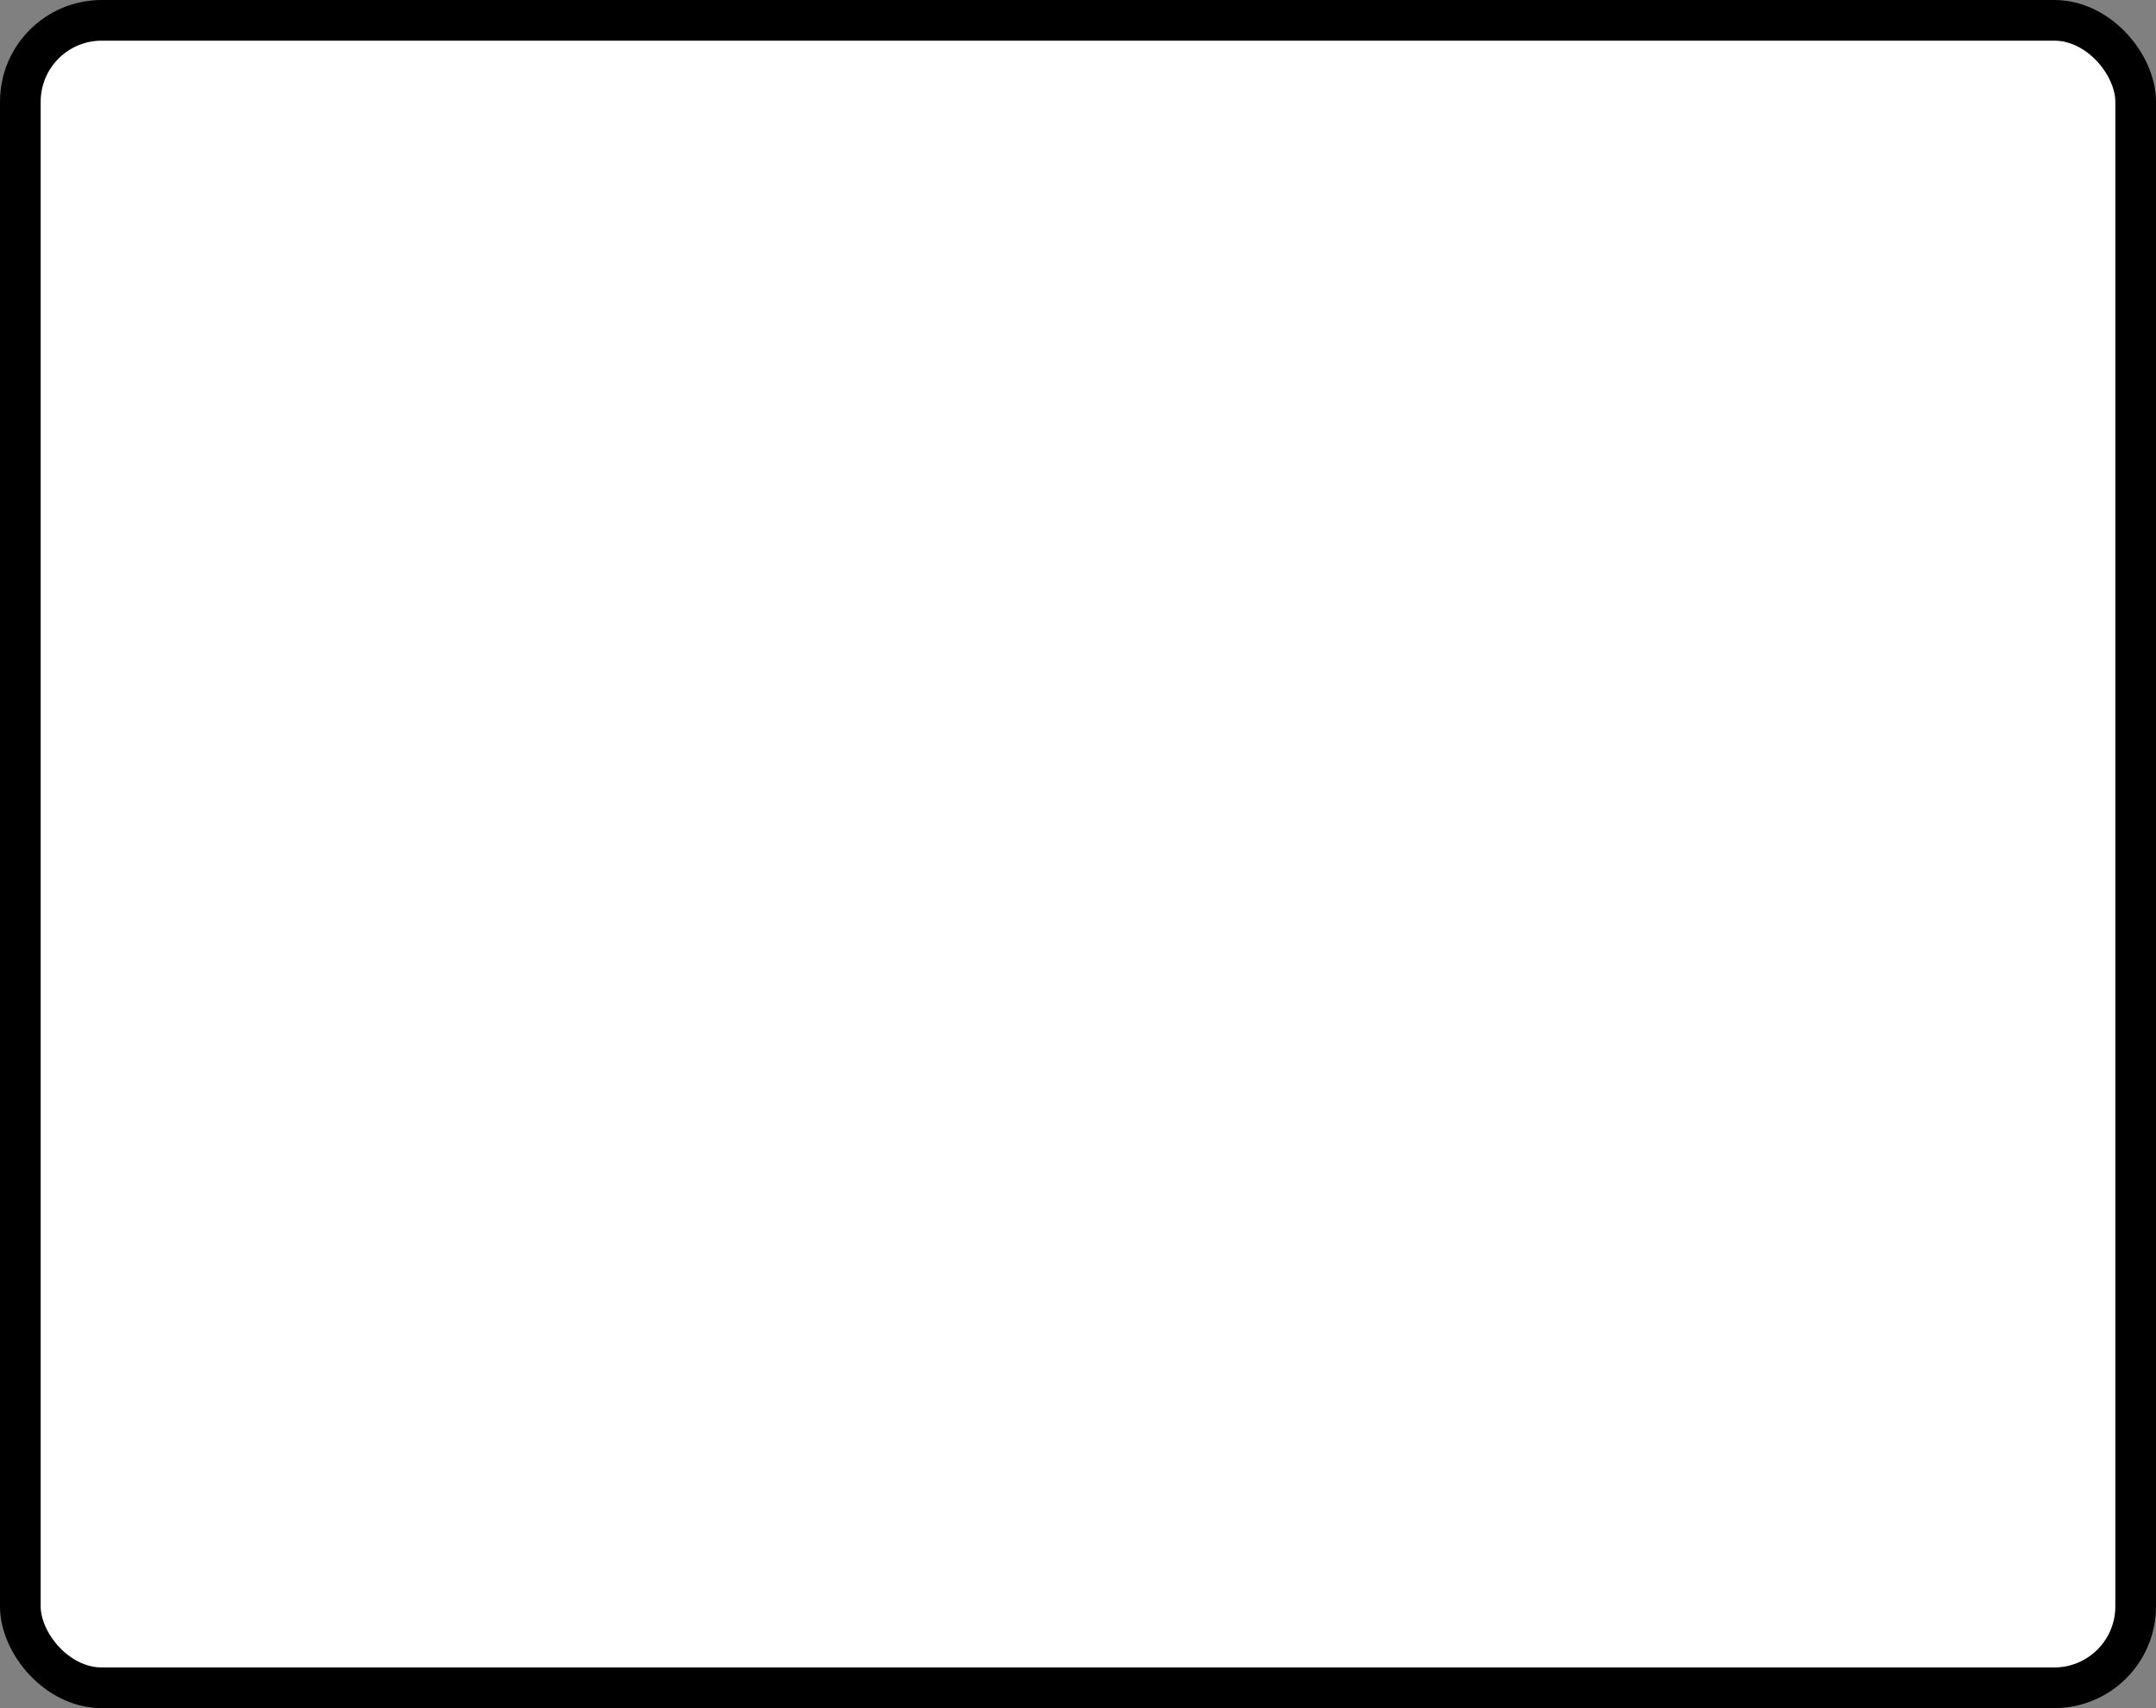 <?xml version='1.0' encoding='utf-8'?>
<svg xmlns="http://www.w3.org/2000/svg" width="100%" height="100%" viewBox="0 0 53 42">
  <rect x="0" y="0" width="53" height="42" fill="#808080" stroke="none"/>
  <rect x="0.5" y="0.5" width="52" height="41" rx="2" ry="2" id="shield" style="fill:#ffffff;stroke:#000000;stroke-width:1;"/>
</svg>
